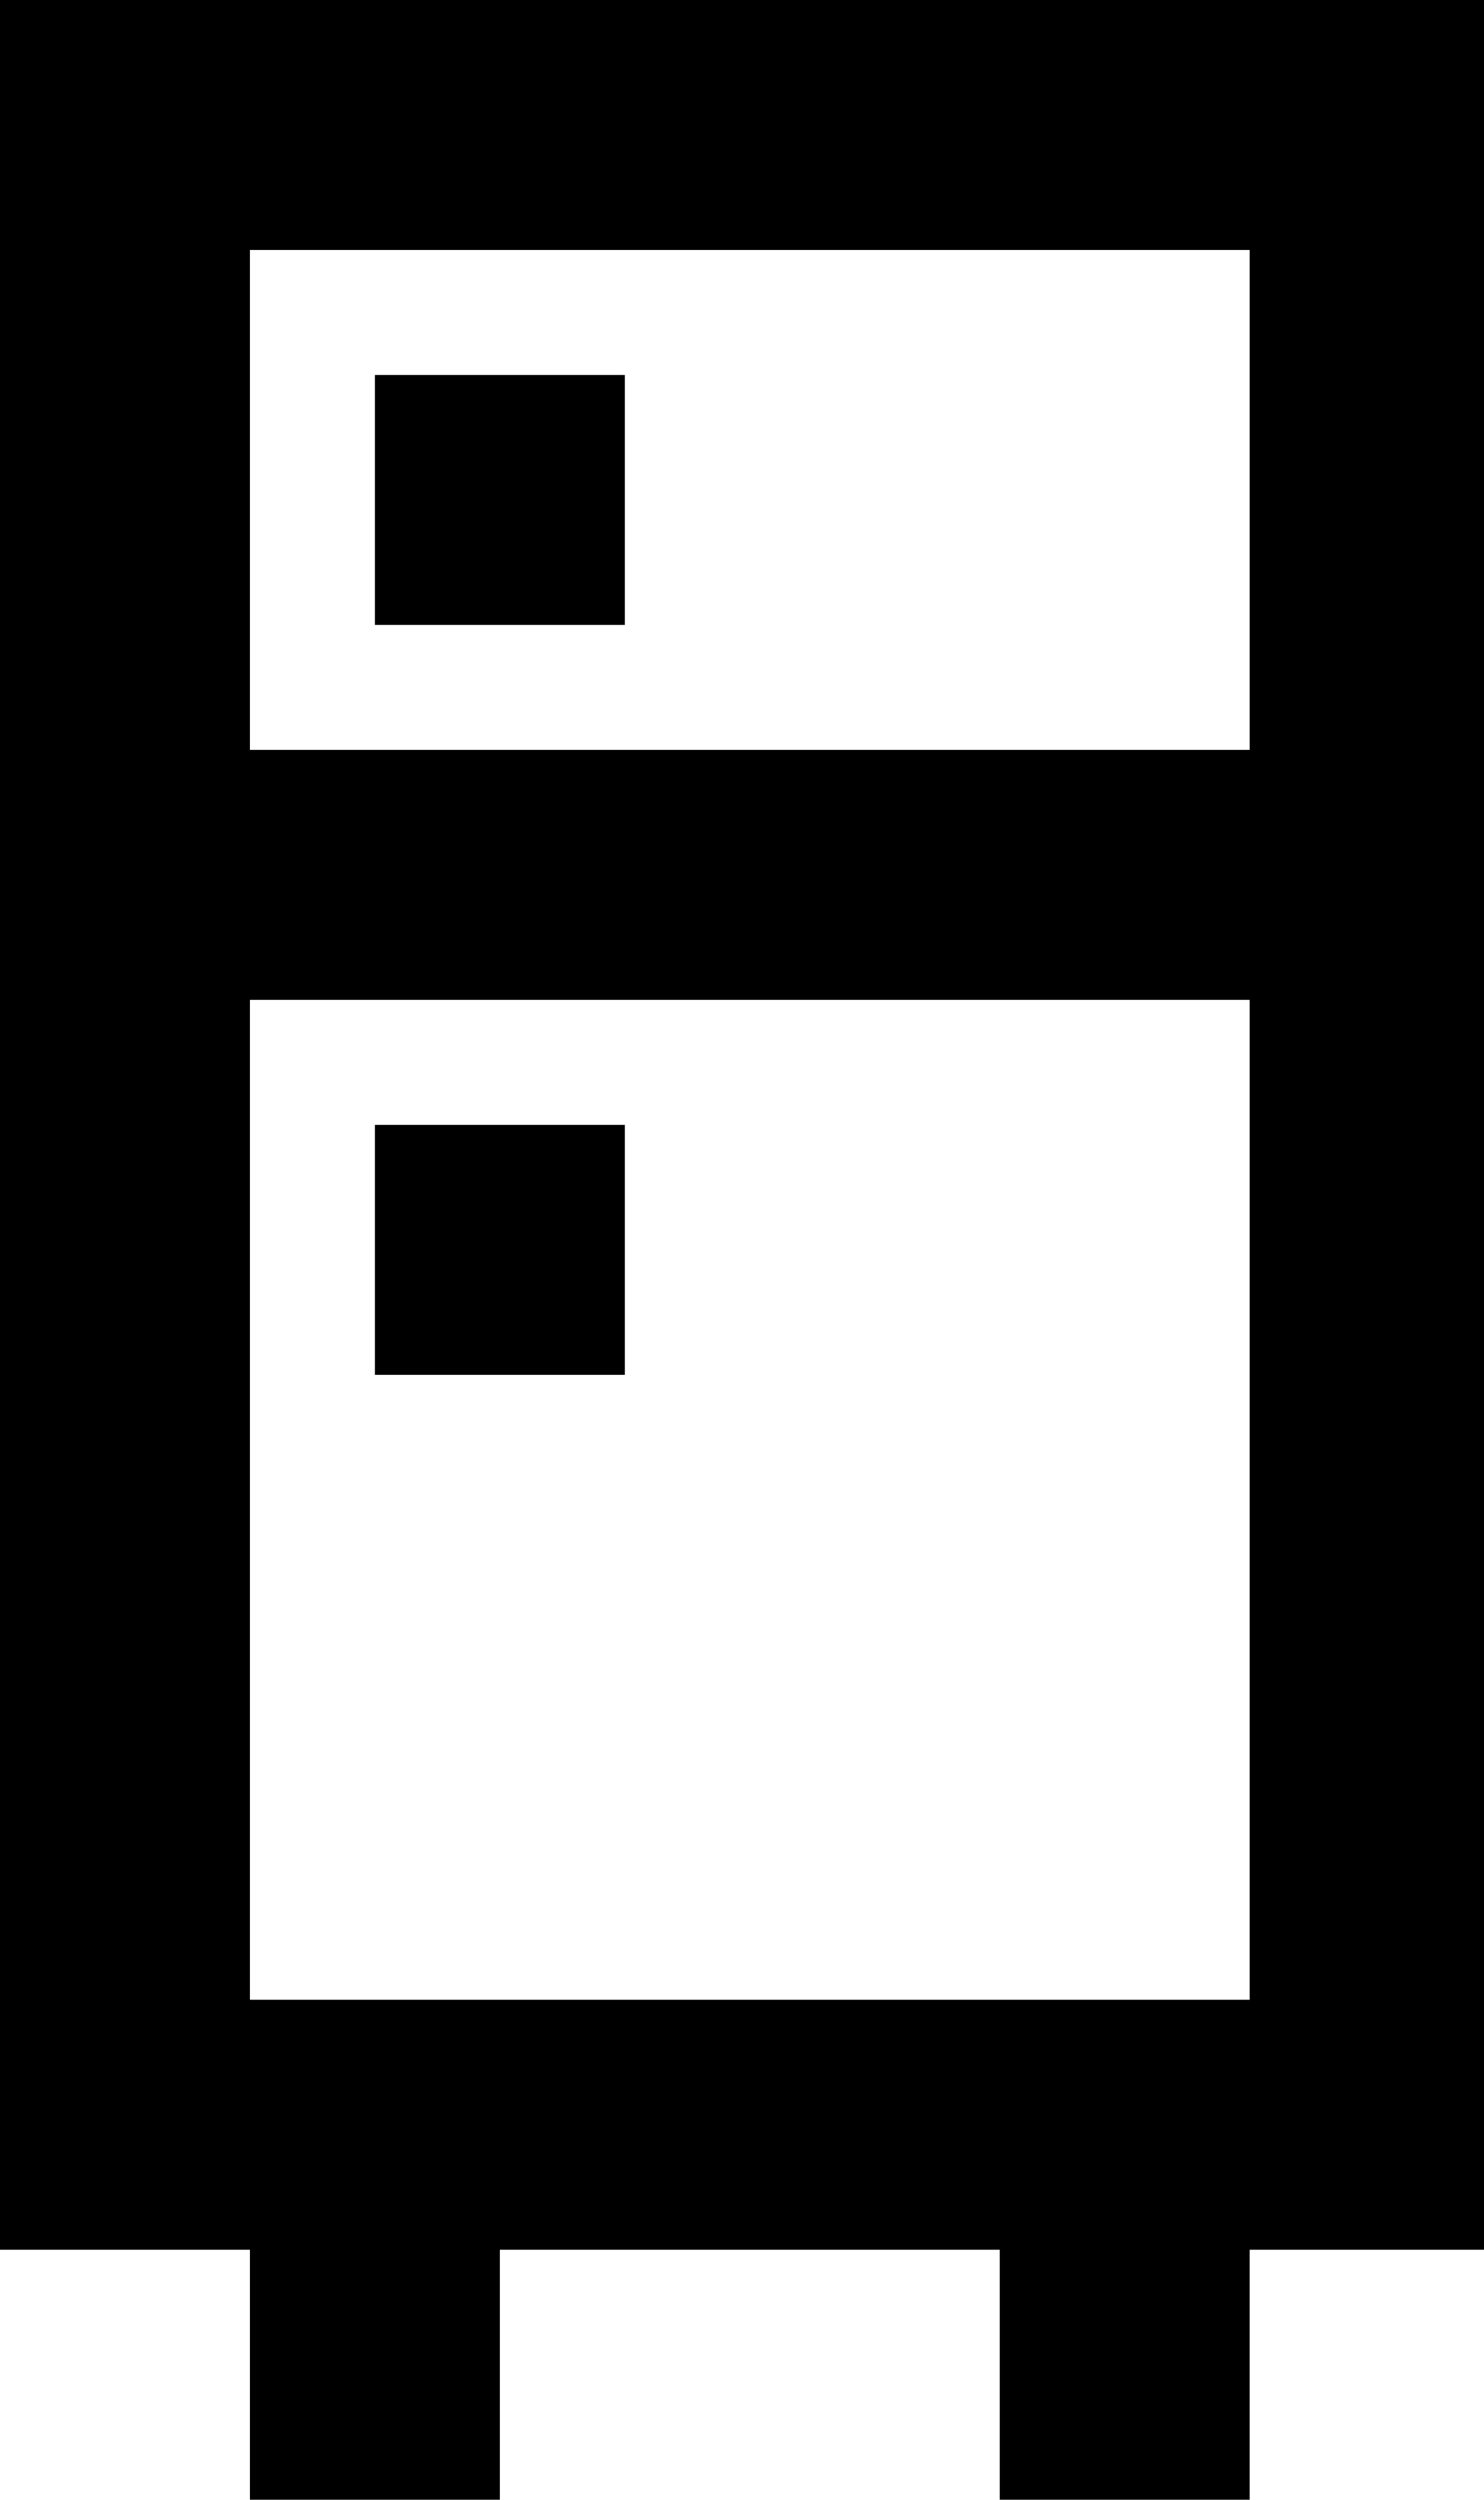 <!-- Generated by IcoMoon.io -->
<svg version="1.1" xmlns="http://www.w3.org/2000/svg" width="19" height="32" viewBox="0 0 19 32">
<title>as-refrigerator-</title>
<path d="M4.8 8v-3.2h3.2v3.2h-3.2zM4.8 17.6v-3.2h3.2v3.2h-3.2zM3.2 9.6v-6.4h12.8v6.4h-12.8zM3.2 25.6v-12.8h12.8v12.8h-12.8zM0 0v28.8h3.2v3.2h3.2v-3.2h6.4v3.2h3.2v-3.2h3.2v-28.8h-19.2z"></path>
</svg>
